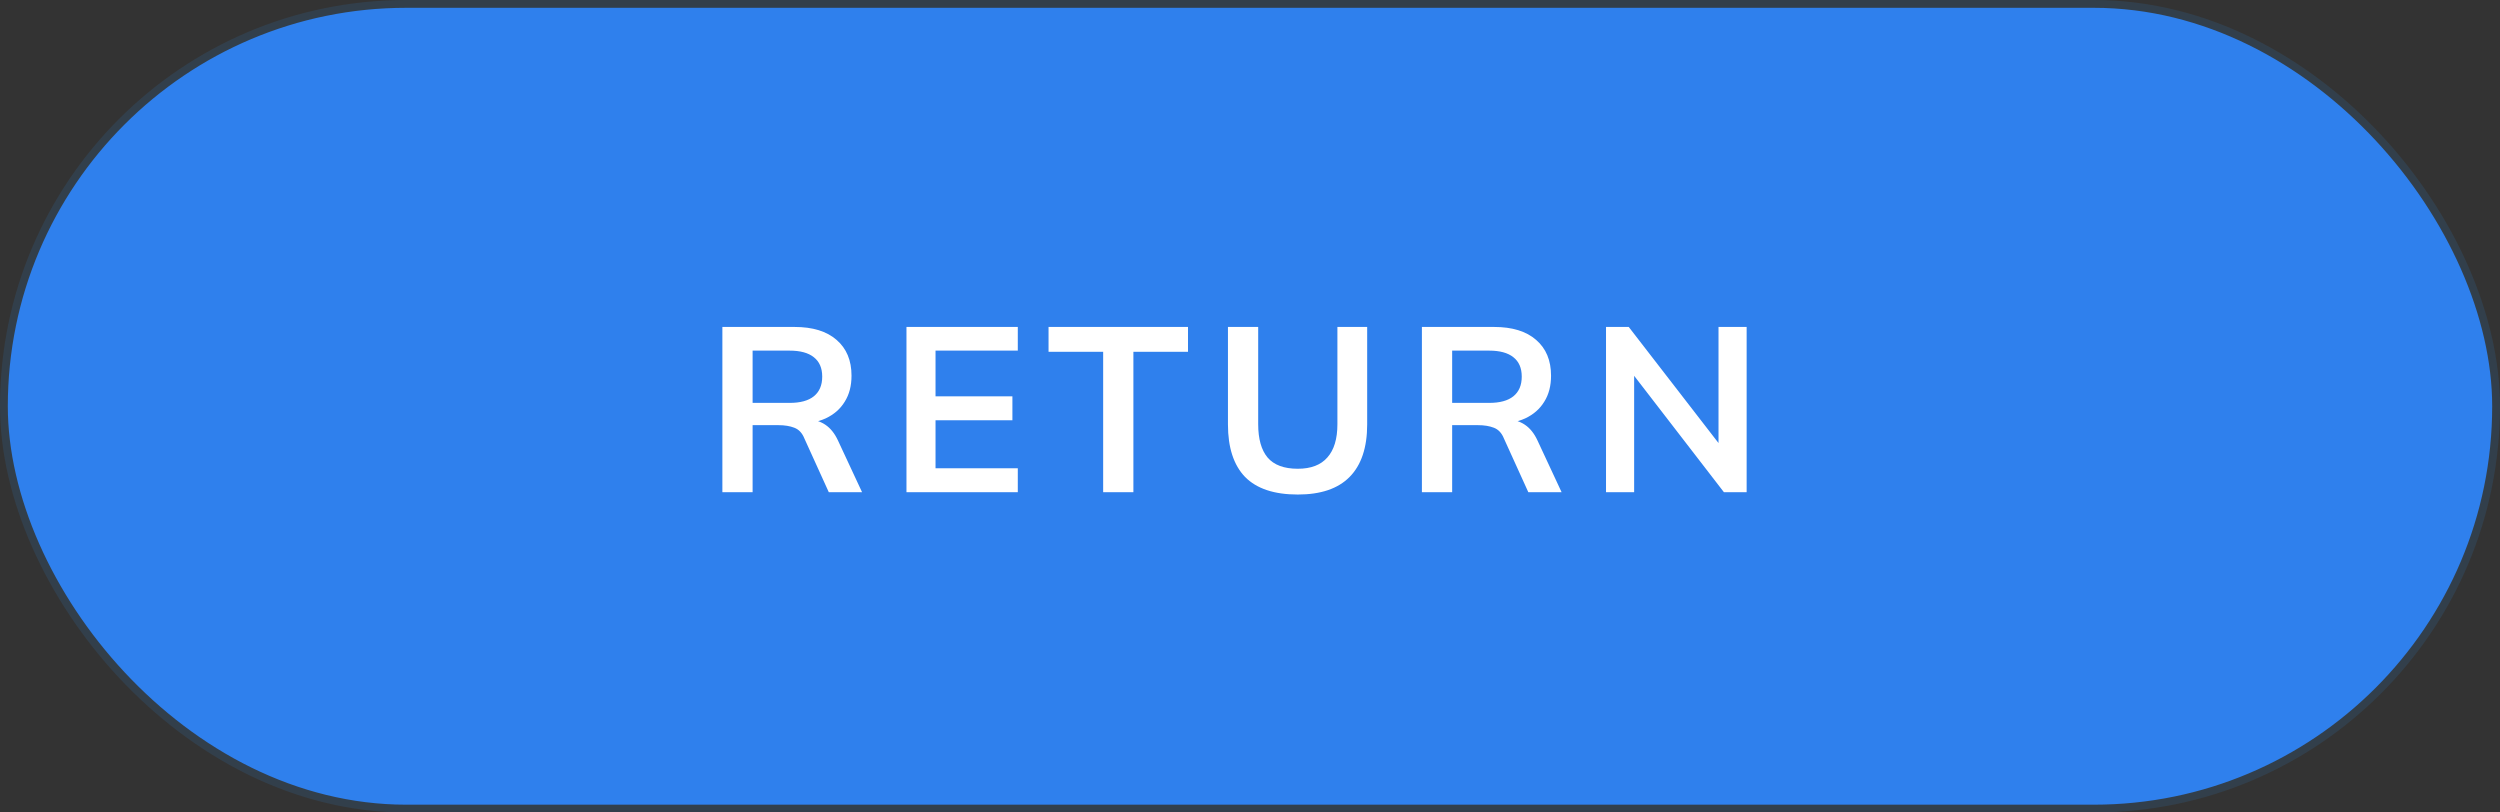 <svg width="160" height="52" viewBox="0 0 160 52" fill="none" xmlns="http://www.w3.org/2000/svg">
<rect x="0" y="0" width="160" height="52" fill="#333333" stroke="none"/>
<rect x="0.25" y="0.25" width="159.5" height="51.5" rx="25.75" fill="#2F80ED"/>
<path d="M46.232 31.5V20.925H50.852C52.012 20.925 52.907 21.2 53.537 21.75C54.177 22.3 54.497 23.065 54.497 24.045C54.497 24.695 54.352 25.25 54.062 25.71C53.782 26.17 53.377 26.525 52.847 26.775C52.317 27.015 51.692 27.135 50.972 27.135L51.182 26.85H51.692C52.112 26.85 52.487 26.96 52.817 27.18C53.147 27.4 53.417 27.735 53.627 28.185L55.172 31.5H53.042L51.482 28.065C51.342 27.715 51.127 27.485 50.837 27.375C50.557 27.265 50.217 27.21 49.817 27.21H48.167V31.5H46.232ZM48.167 25.785H50.537C51.217 25.785 51.732 25.645 52.082 25.365C52.442 25.075 52.622 24.655 52.622 24.105C52.622 23.555 52.442 23.14 52.082 22.86C51.732 22.58 51.217 22.44 50.537 22.44H48.167V25.785ZM58.014 31.5V20.925H65.139V22.44H59.874V25.365H64.794V26.895H59.874V29.97H65.139V31.5H58.014ZM70.602 31.5V22.515H67.107V20.925H76.032V22.515H72.537V31.5H70.602ZM83.059 31.65C81.549 31.65 80.424 31.275 79.684 30.525C78.954 29.765 78.589 28.645 78.589 27.165V20.925H80.524V27.15C80.524 28.09 80.724 28.8 81.124 29.28C81.534 29.76 82.179 30 83.059 30C83.899 30 84.529 29.76 84.949 29.28C85.379 28.8 85.594 28.09 85.594 27.15V20.925H87.499V27.165C87.499 28.645 87.124 29.765 86.374 30.525C85.634 31.275 84.529 31.65 83.059 31.65ZM91.002 31.5V20.925H95.623C96.782 20.925 97.677 21.2 98.308 21.75C98.948 22.3 99.267 23.065 99.267 24.045C99.267 24.695 99.123 25.25 98.832 25.71C98.552 26.17 98.147 26.525 97.618 26.775C97.088 27.015 96.463 27.135 95.743 27.135L95.953 26.85H96.463C96.882 26.85 97.257 26.96 97.588 27.18C97.918 27.4 98.188 27.735 98.397 28.185L99.942 31.5H97.812L96.252 28.065C96.112 27.715 95.897 27.485 95.608 27.375C95.328 27.265 94.987 27.21 94.588 27.21H92.938V31.5H91.002ZM92.938 25.785H95.308C95.987 25.785 96.502 25.645 96.853 25.365C97.213 25.075 97.392 24.655 97.392 24.105C97.392 23.555 97.213 23.14 96.853 22.86C96.502 22.58 95.987 22.44 95.308 22.44H92.938V25.785ZM102.785 31.5V20.925H104.24L110.375 28.86H109.985V20.925H111.785V31.5H110.33L104.21 23.565H104.585V31.5H102.785Z" fill="white"/>
<rect x="0.25" y="0.25" width="159.5" height="51.5" rx="25.75" stroke="#323F4B" stroke-width="0.5"/>
</svg>

